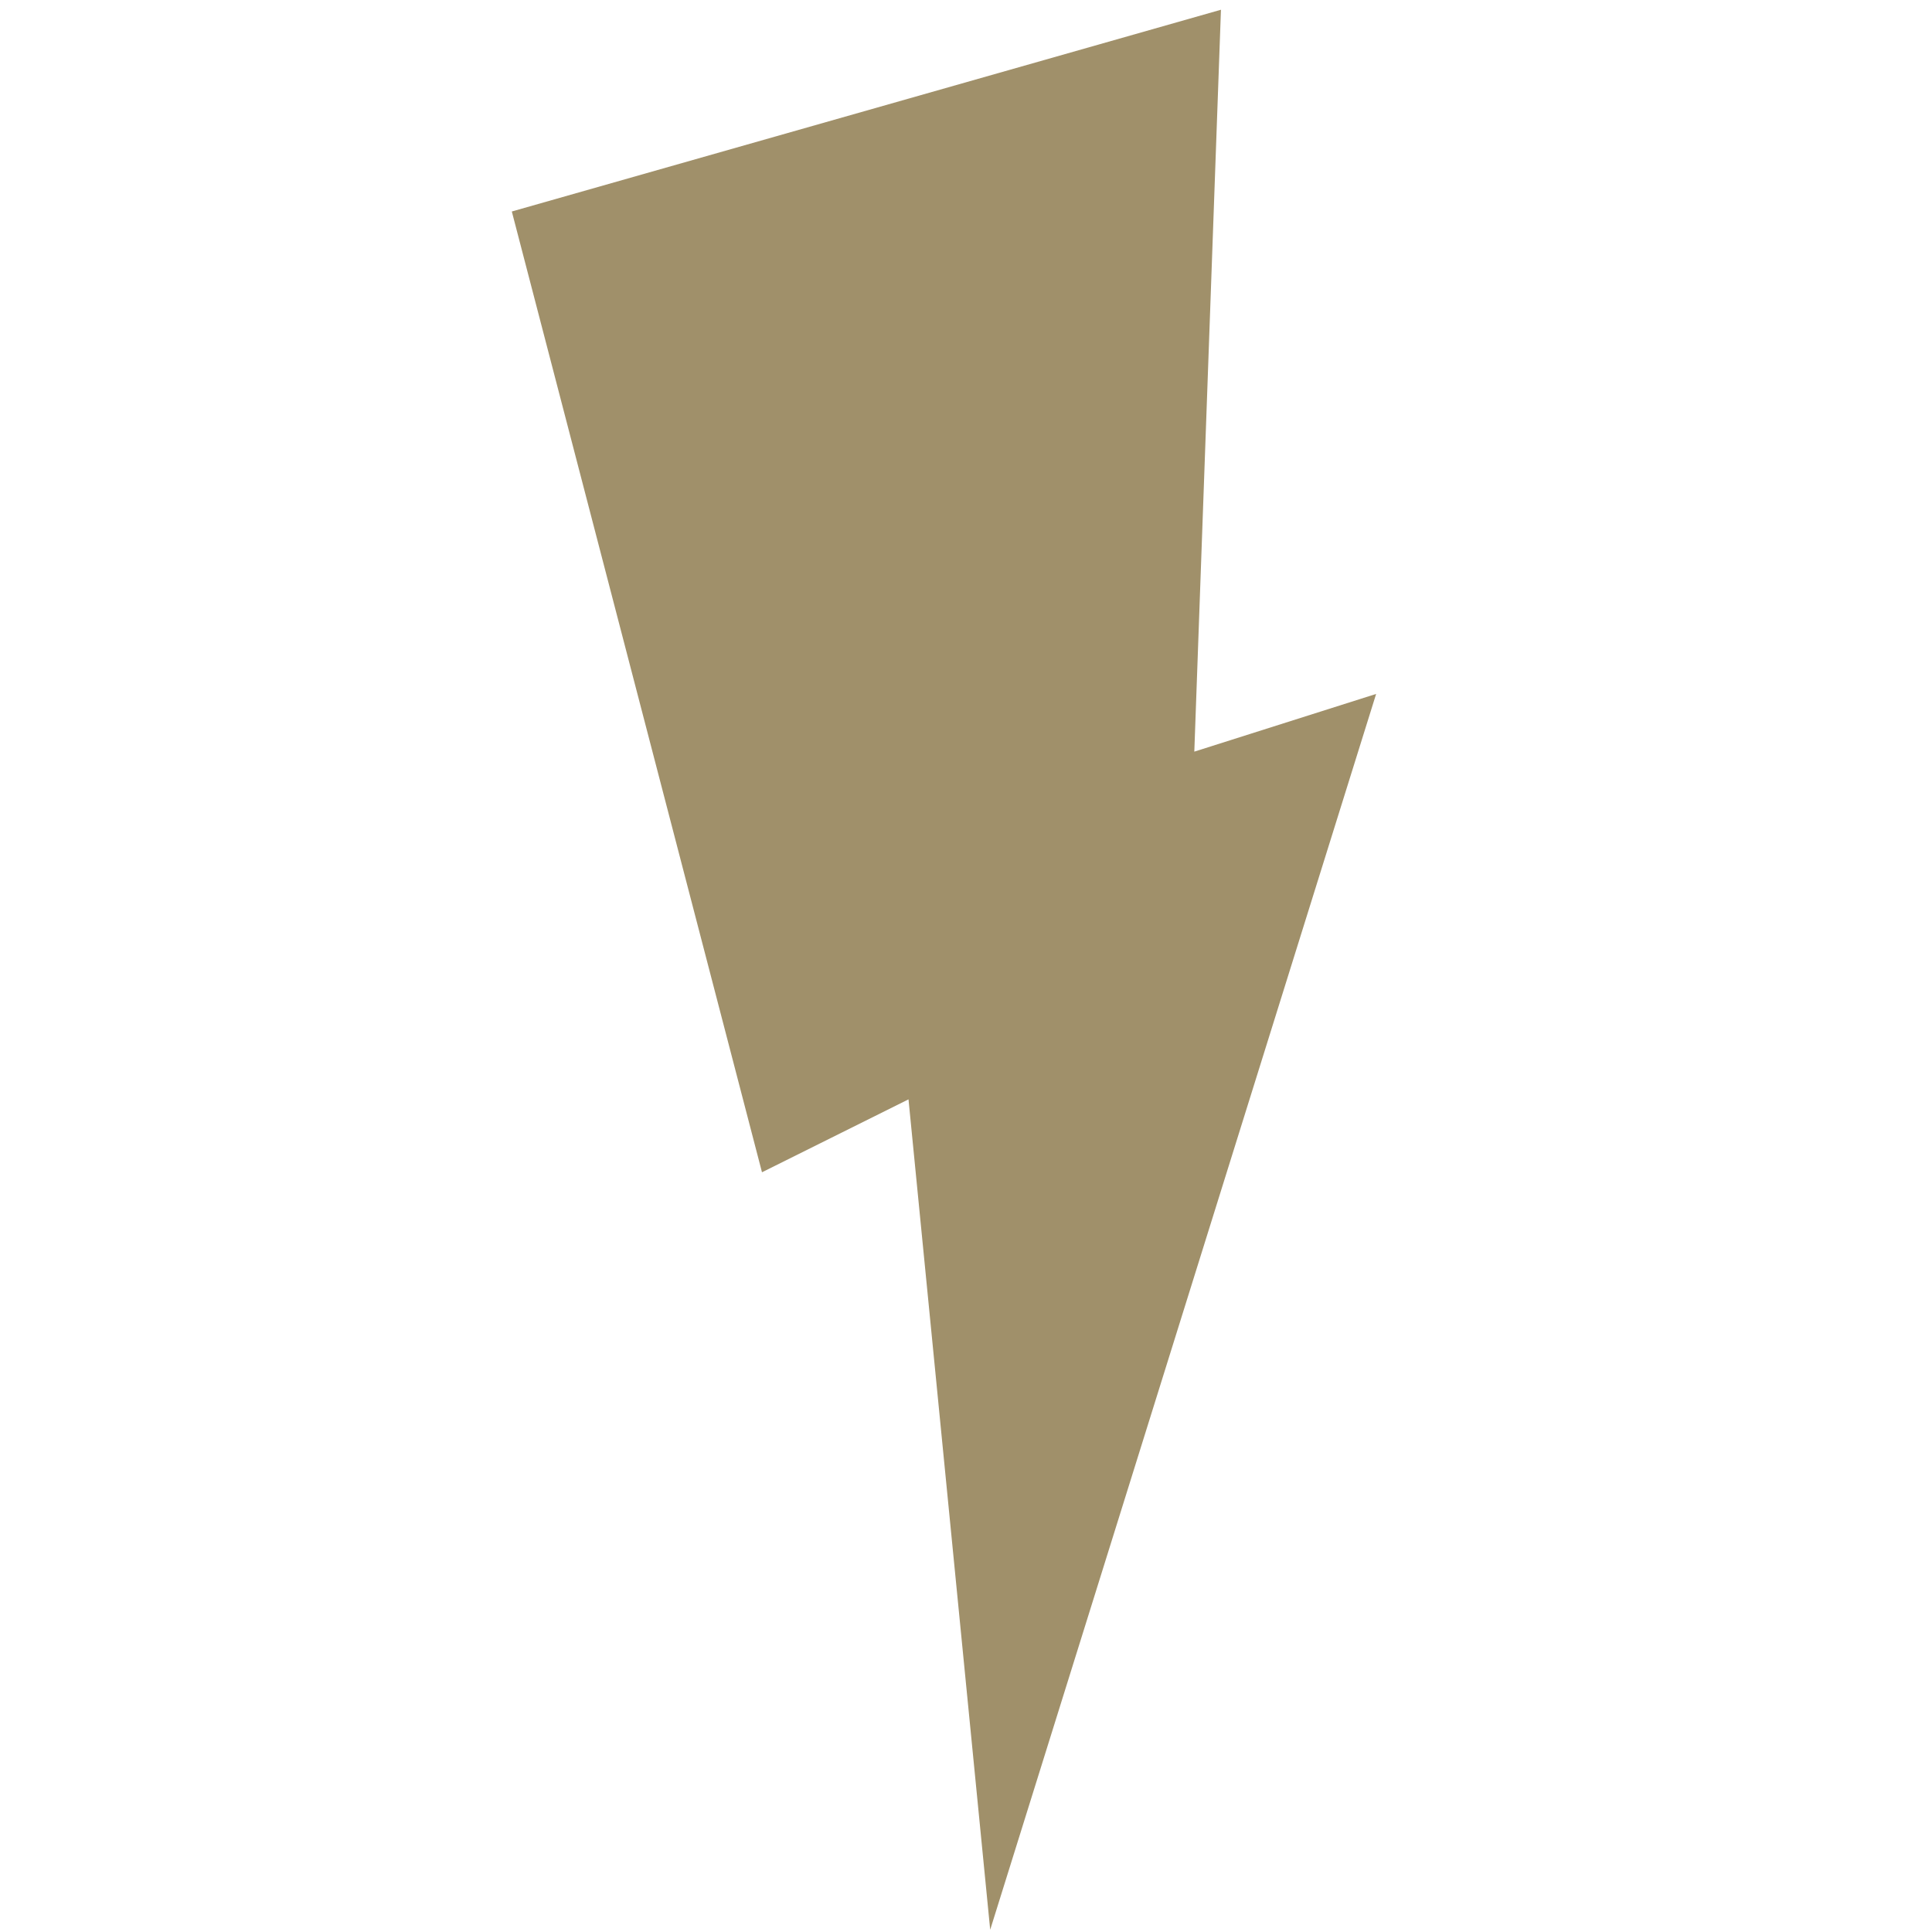 <?xml version="1.0" encoding="UTF-8" standalone="no"?>
<!-- Created with Inkscape (http://www.inkscape.org/) -->

<svg
   xmlns:dc="http://purl.org/dc/elements/1.1/"
   xmlns:cc="http://creativecommons.org/ns#"
   xmlns:rdf="http://www.w3.org/1999/02/22-rdf-syntax-ns#"
   xmlns:svg="http://www.w3.org/2000/svg"
   xmlns="http://www.w3.org/2000/svg"
   xmlns:sodipodi="http://sodipodi.sourceforge.net/DTD/sodipodi-0.dtd"
   xmlns:inkscape="http://www.inkscape.org/namespaces/inkscape"
   width="53.734mm"
   height="53.734mm"
   viewBox="0 0 53.734 53.734"
   version="1.1"
   id="svg8"
   inkscape:version="0.92.4 (5da689c313, 2019-01-14)"
   sodipodi:docname="bolt.svg"
   inkscape:export-filename="C:\Users\komil\graphics\bolt.png"
   inkscape:export-xdpi="7.5631542"
   inkscape:export-ydpi="7.5631542">
  <defs
     id="defs2" />
  <sodipodi:namedview
     id="base"
     pagecolor="#ffffff"
     bordercolor="#666666"
     borderopacity="1.0"
     inkscape:pageopacity="0.0"
     inkscape:pageshadow="2"
     inkscape:zoom="0.98994949"
     inkscape:cx="-266.04228"
     inkscape:cy="104.00744"
     inkscape:document-units="mm"
     inkscape:current-layer="layer1"
     showgrid="false"
     inkscape:window-width="1292"
     inkscape:window-height="819"
     inkscape:window-x="26"
     inkscape:window-y="26"
     inkscape:window-maximized="0"
     showborder="false"
     fit-margin-top="0"
     fit-margin-left="0"
     fit-margin-right="0"
     fit-margin-bottom="0" />
  <g
     inkscape:label="Layer 1"
     inkscape:groupmode="layer"
     id="layer1"
     transform="translate(-78.256,-88.889)">
    <path
       style="fill:#a0906a;fill-opacity:1;stroke:none;stroke-width:0.265px;stroke-linecap:butt;stroke-linejoin:miter;stroke-opacity:1"
       d="m 92.491,94.771 6.958,26.722 4.075,-2.028 2.272,23.096 10.734,-34.372 -5.057,1.605 0.741,-20.634 z"
       id="path827"
       inkscape:connector-curvature="0"
       sodipodi:nodetypes="cccccccc" />
    <rect
       style="opacity:1;fill:#f9ebc6;fill-opacity:0;stroke:none;stroke-width:0.267;stroke-miterlimit:4;stroke-dasharray:none;stroke-opacity:1"
       id="rect831"
       width="53.734"
       height="53.734"
       x="78.256"
       y="88.889" />
  </g>
</svg>
